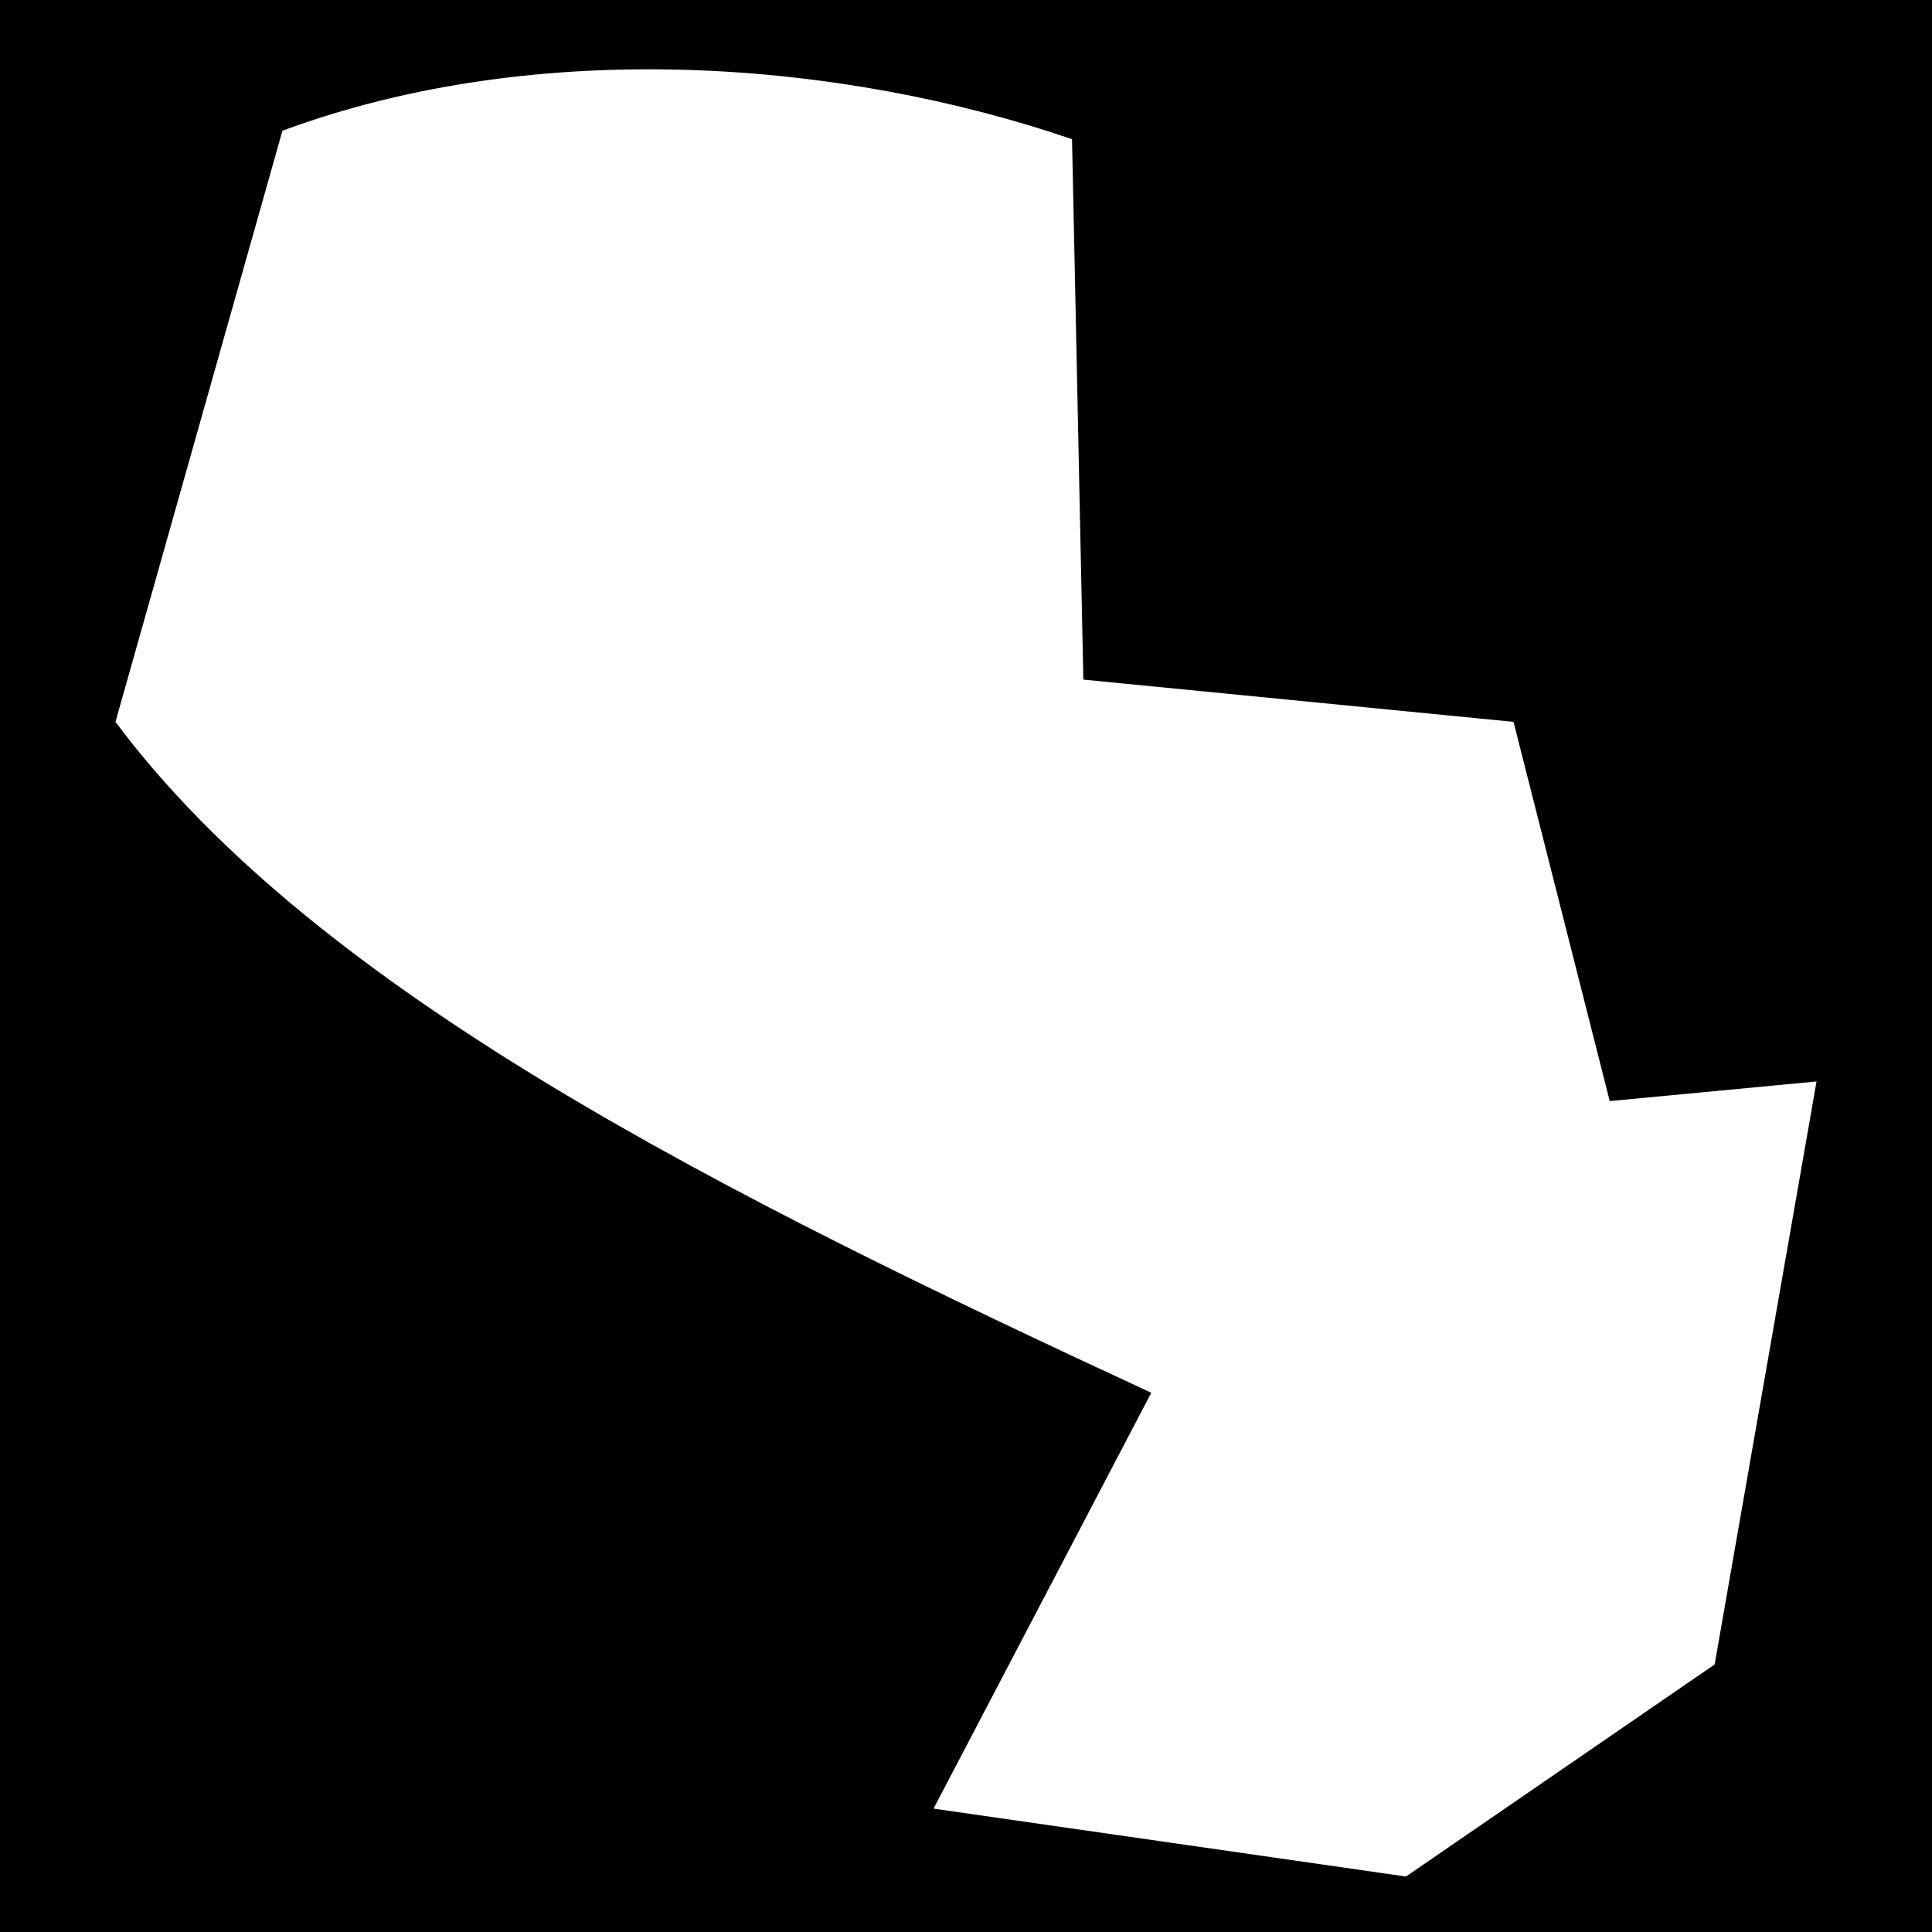 <svg xmlns="http://www.w3.org/2000/svg" viewBox="0 0 512 512"><path d="M0 0h512v512H0z"/><path fill="#fff" d="M30.6 191.3L74.85 34.64C143.1 9.374 223.8 16.21 284.1 36.89l3 143.21 114 11.2 25.5 100.5 54.8-5.2-27 154.5-81.8 56.2-125.2-18 57.7-110.2C192.5 316.9 84.23 263.2 30.6 191.3z"/></svg>